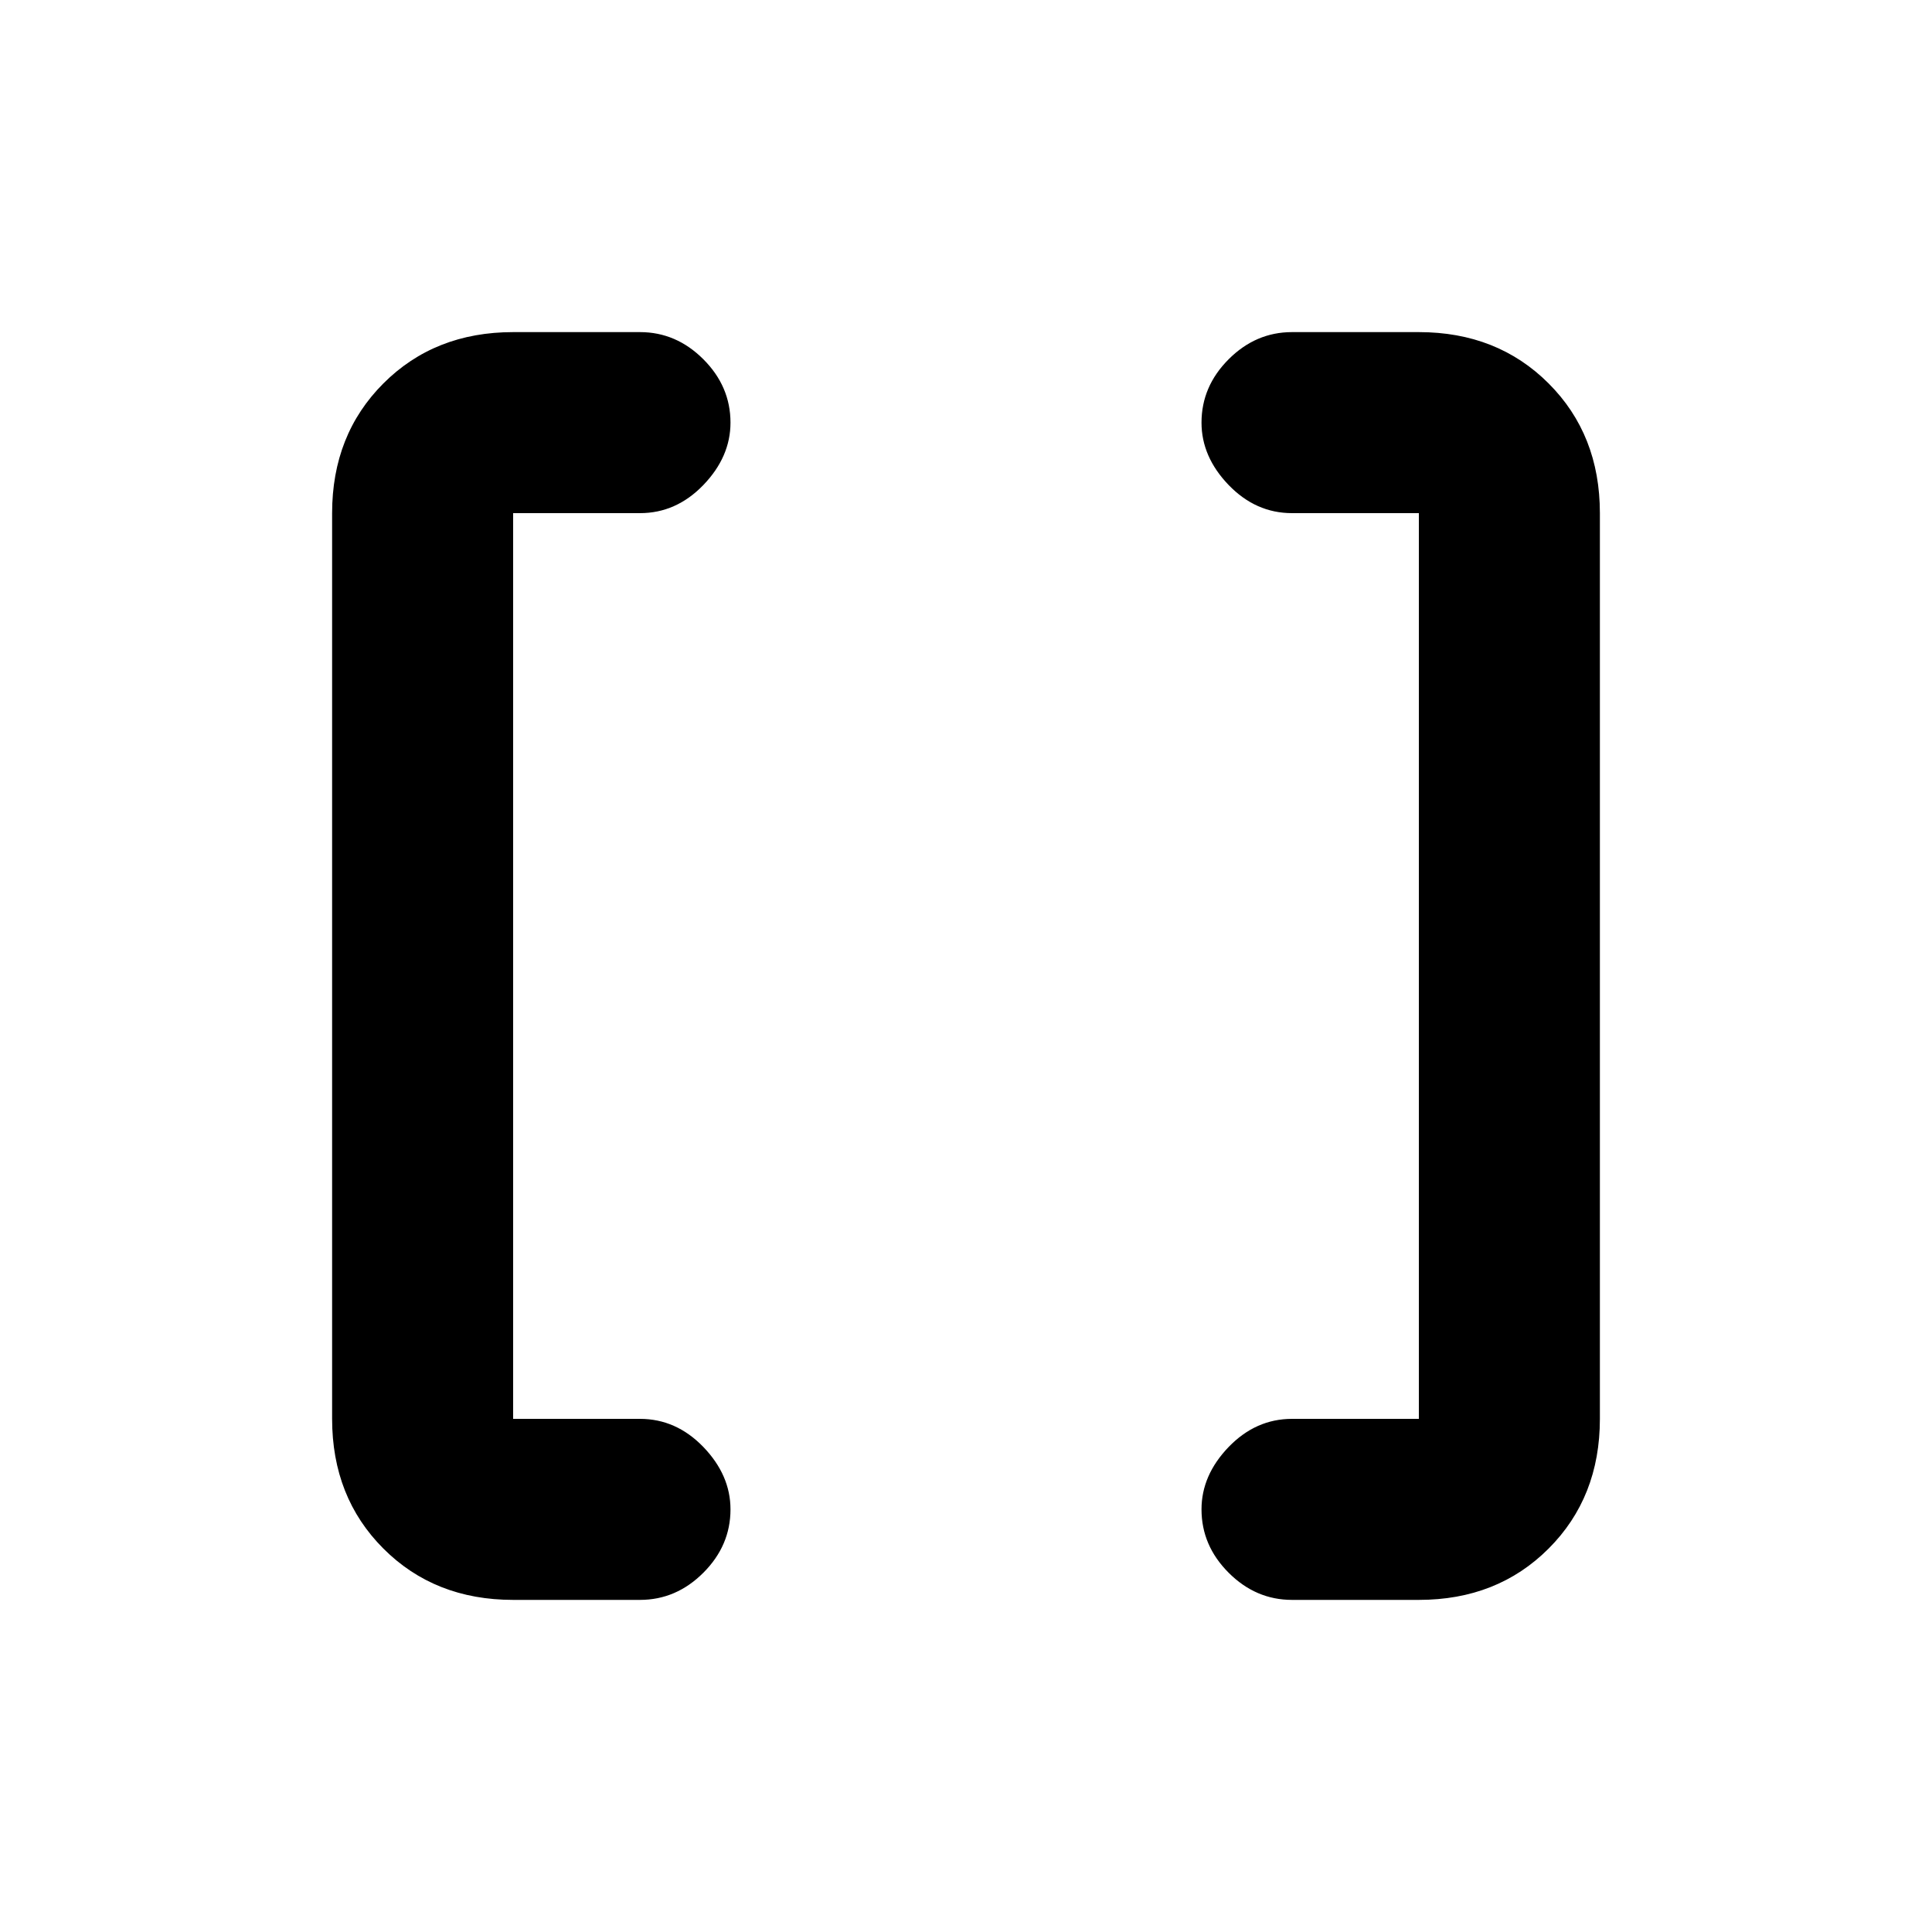 <svg xmlns="http://www.w3.org/2000/svg" height="20" width="20"><path d="M14.688 14.688V5.312H13.375Q13 5.312 12.719 5.021Q12.438 4.729 12.438 4.375Q12.438 4 12.719 3.719Q13 3.438 13.375 3.438H14.688Q15.5 3.438 16.031 3.969Q16.562 4.5 16.562 5.312V14.688Q16.562 15.5 16.031 16.031Q15.5 16.562 14.688 16.562H13.375Q13 16.562 12.719 16.281Q12.438 16 12.438 15.625Q12.438 15.271 12.719 14.979Q13 14.688 13.375 14.688ZM5.312 14.688H6.625Q7 14.688 7.281 14.979Q7.562 15.271 7.562 15.625Q7.562 16 7.281 16.281Q7 16.562 6.625 16.562H5.312Q4.5 16.562 3.969 16.031Q3.438 15.5 3.438 14.688V5.312Q3.438 4.5 3.969 3.969Q4.5 3.438 5.312 3.438H6.625Q7 3.438 7.281 3.719Q7.562 4 7.562 4.375Q7.562 4.729 7.281 5.021Q7 5.312 6.625 5.312H5.312Z"/></svg>